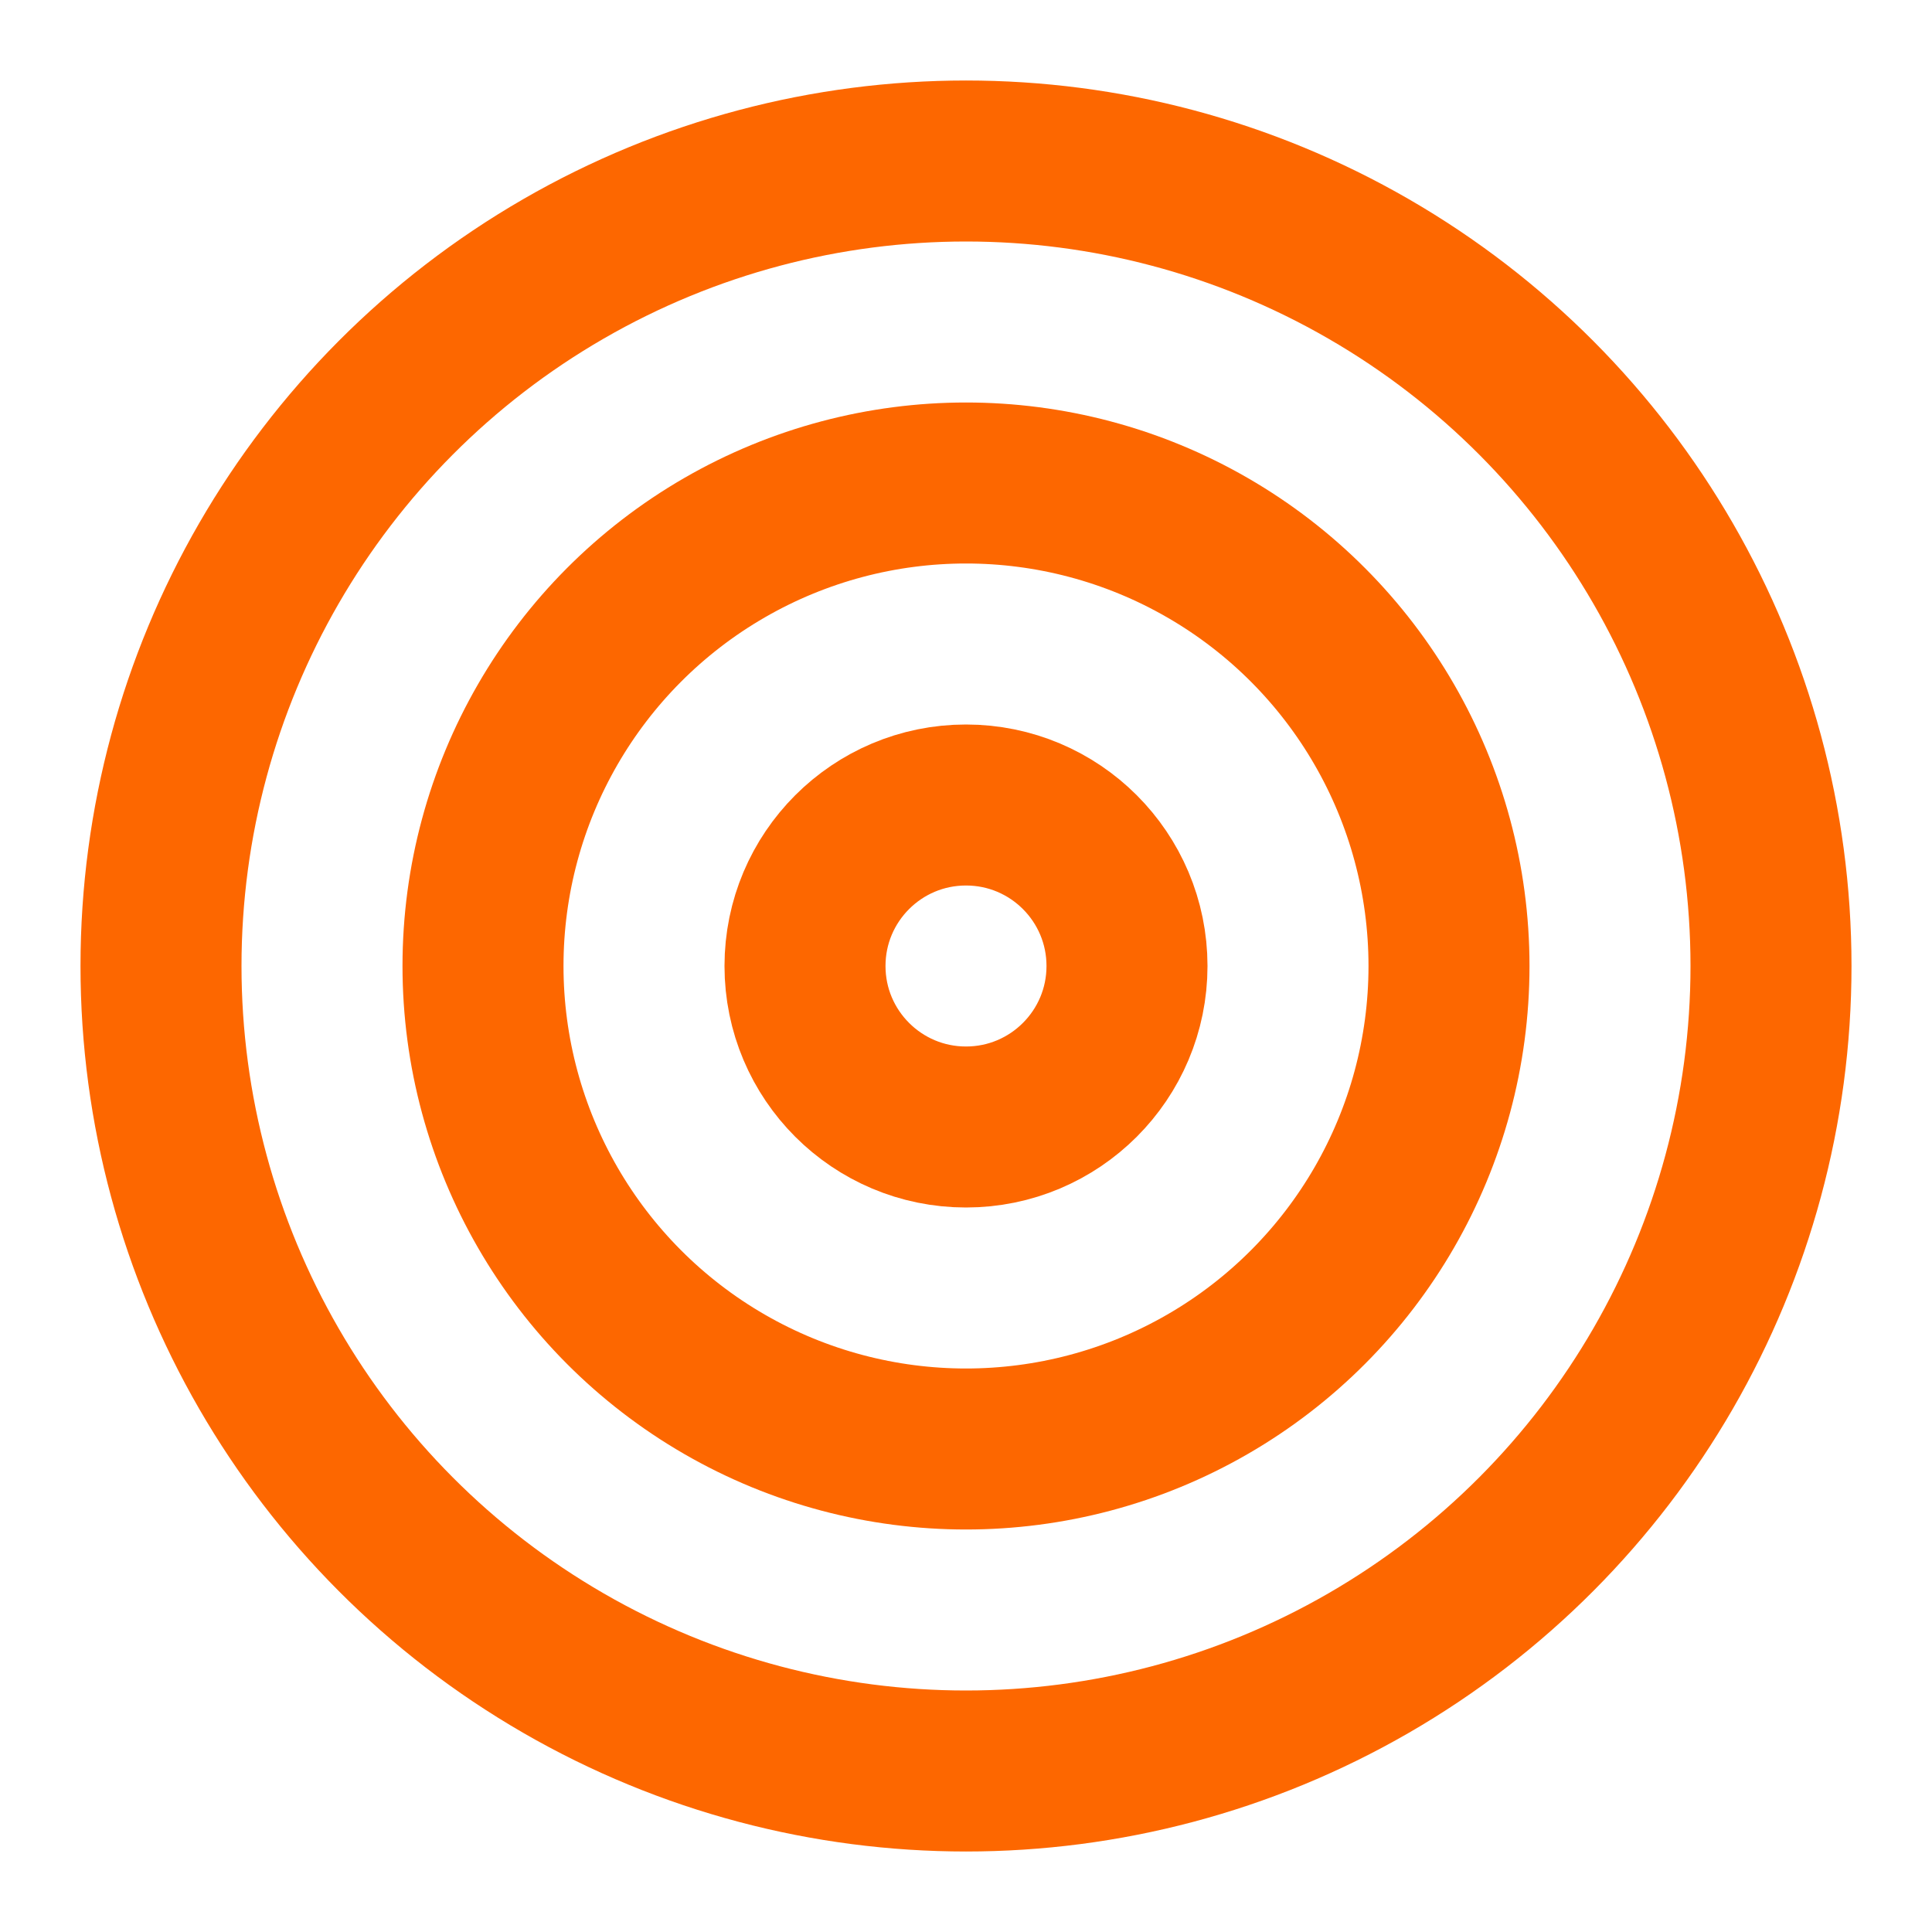 <svg xmlns="http://www.w3.org/2000/svg" viewBox="0 0 24 24" fill="none" stroke="#FD6700" stroke-width="2" stroke-linecap="round" stroke-linejoin="round">
  <circle cx="12" cy="12" r="10" />
  <circle cx="12" cy="12" r="6" />
  <circle cx="12" cy="12" r="2" />
</svg>